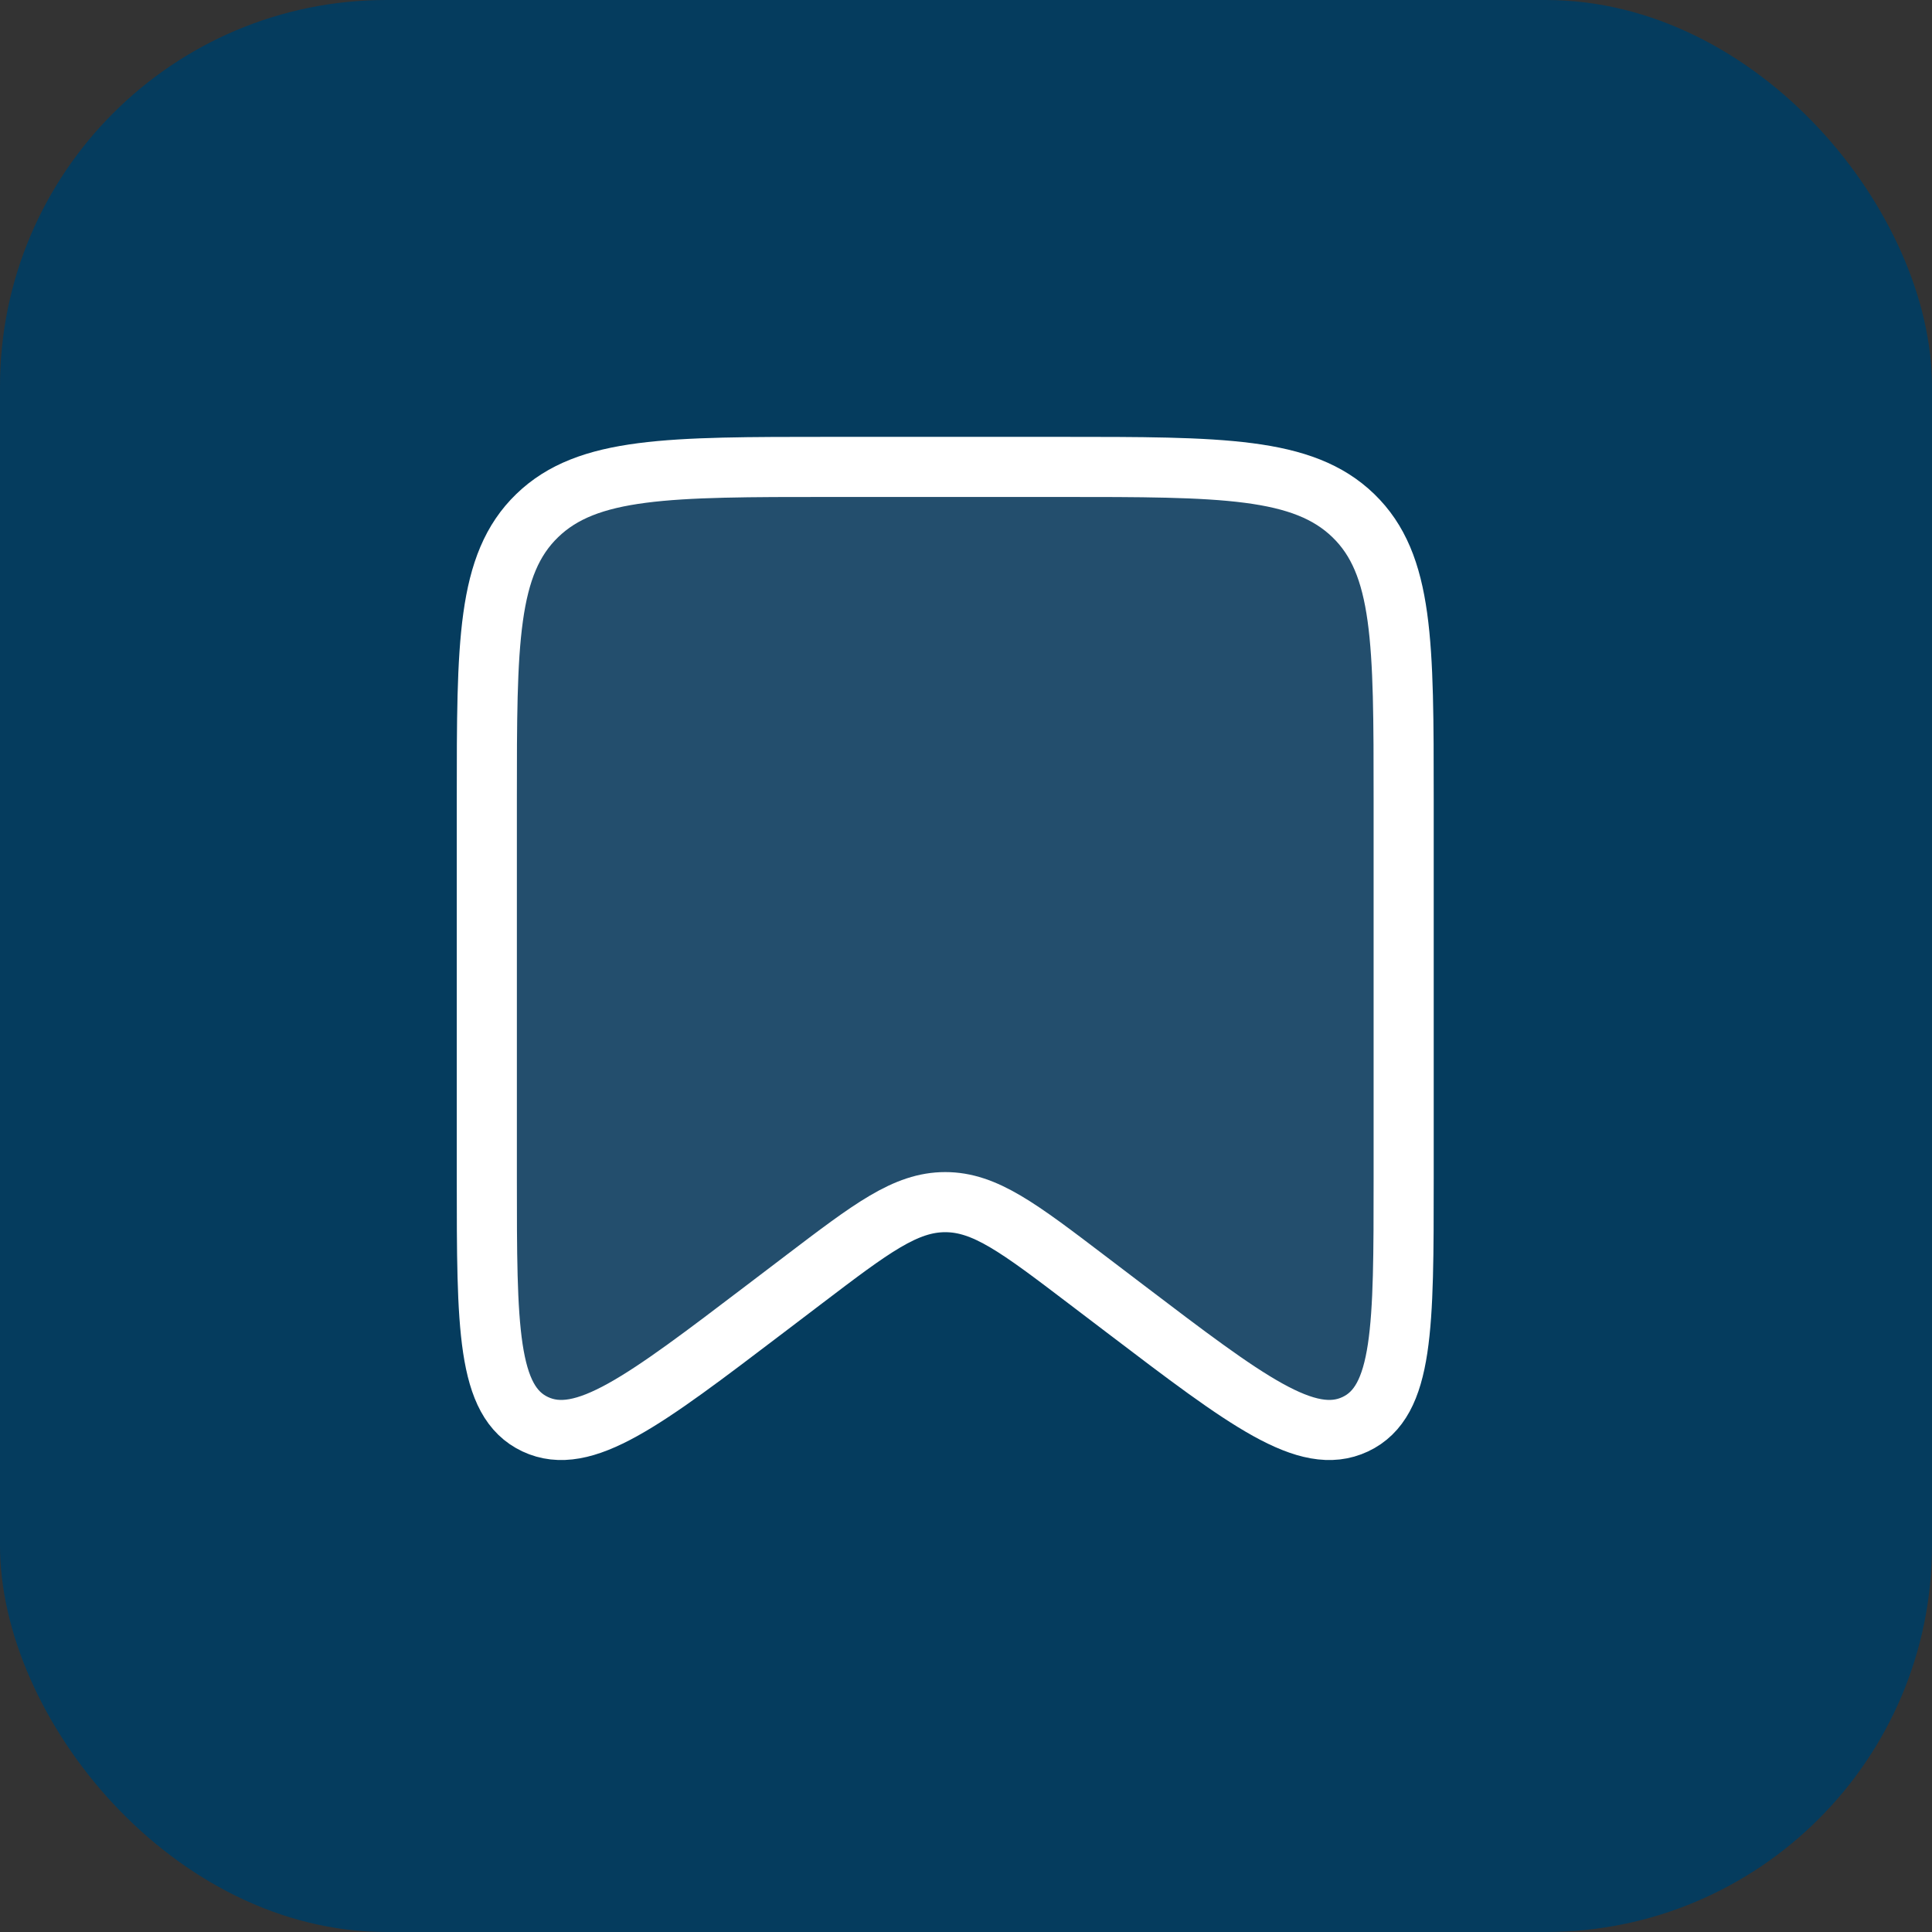 <svg width="45" height="45" viewBox="0 0 45 45" fill="none" xmlns="http://www.w3.org/2000/svg">
<rect x="0" y="0" width="45" height="45" fill="#333333" stroke="none"/>
<rect width="45" height="45" rx="9" fill="#053C5E"/>
<path d="M11.339 18.625C11.339 14.972 11.339 13.145 12.512 12.01C13.684 10.875 15.572 10.875 19.347 10.875H24.686C28.461 10.875 30.349 10.875 31.522 12.01C32.694 13.145 32.694 14.972 32.694 18.625V27.444C32.694 30.91 32.694 32.643 31.567 33.173C30.441 33.703 29.032 32.632 26.216 30.491L25.315 29.806C23.732 28.602 22.94 28 22.017 28C21.093 28 20.302 28.602 18.718 29.806L17.817 30.491C15.001 32.632 13.593 33.703 12.466 33.173C11.339 32.643 11.339 30.91 11.339 27.444V18.625Z" fill="#7E869E" fill-opacity="0.25" stroke="white" stroke-width="1.4"/>
</svg>
